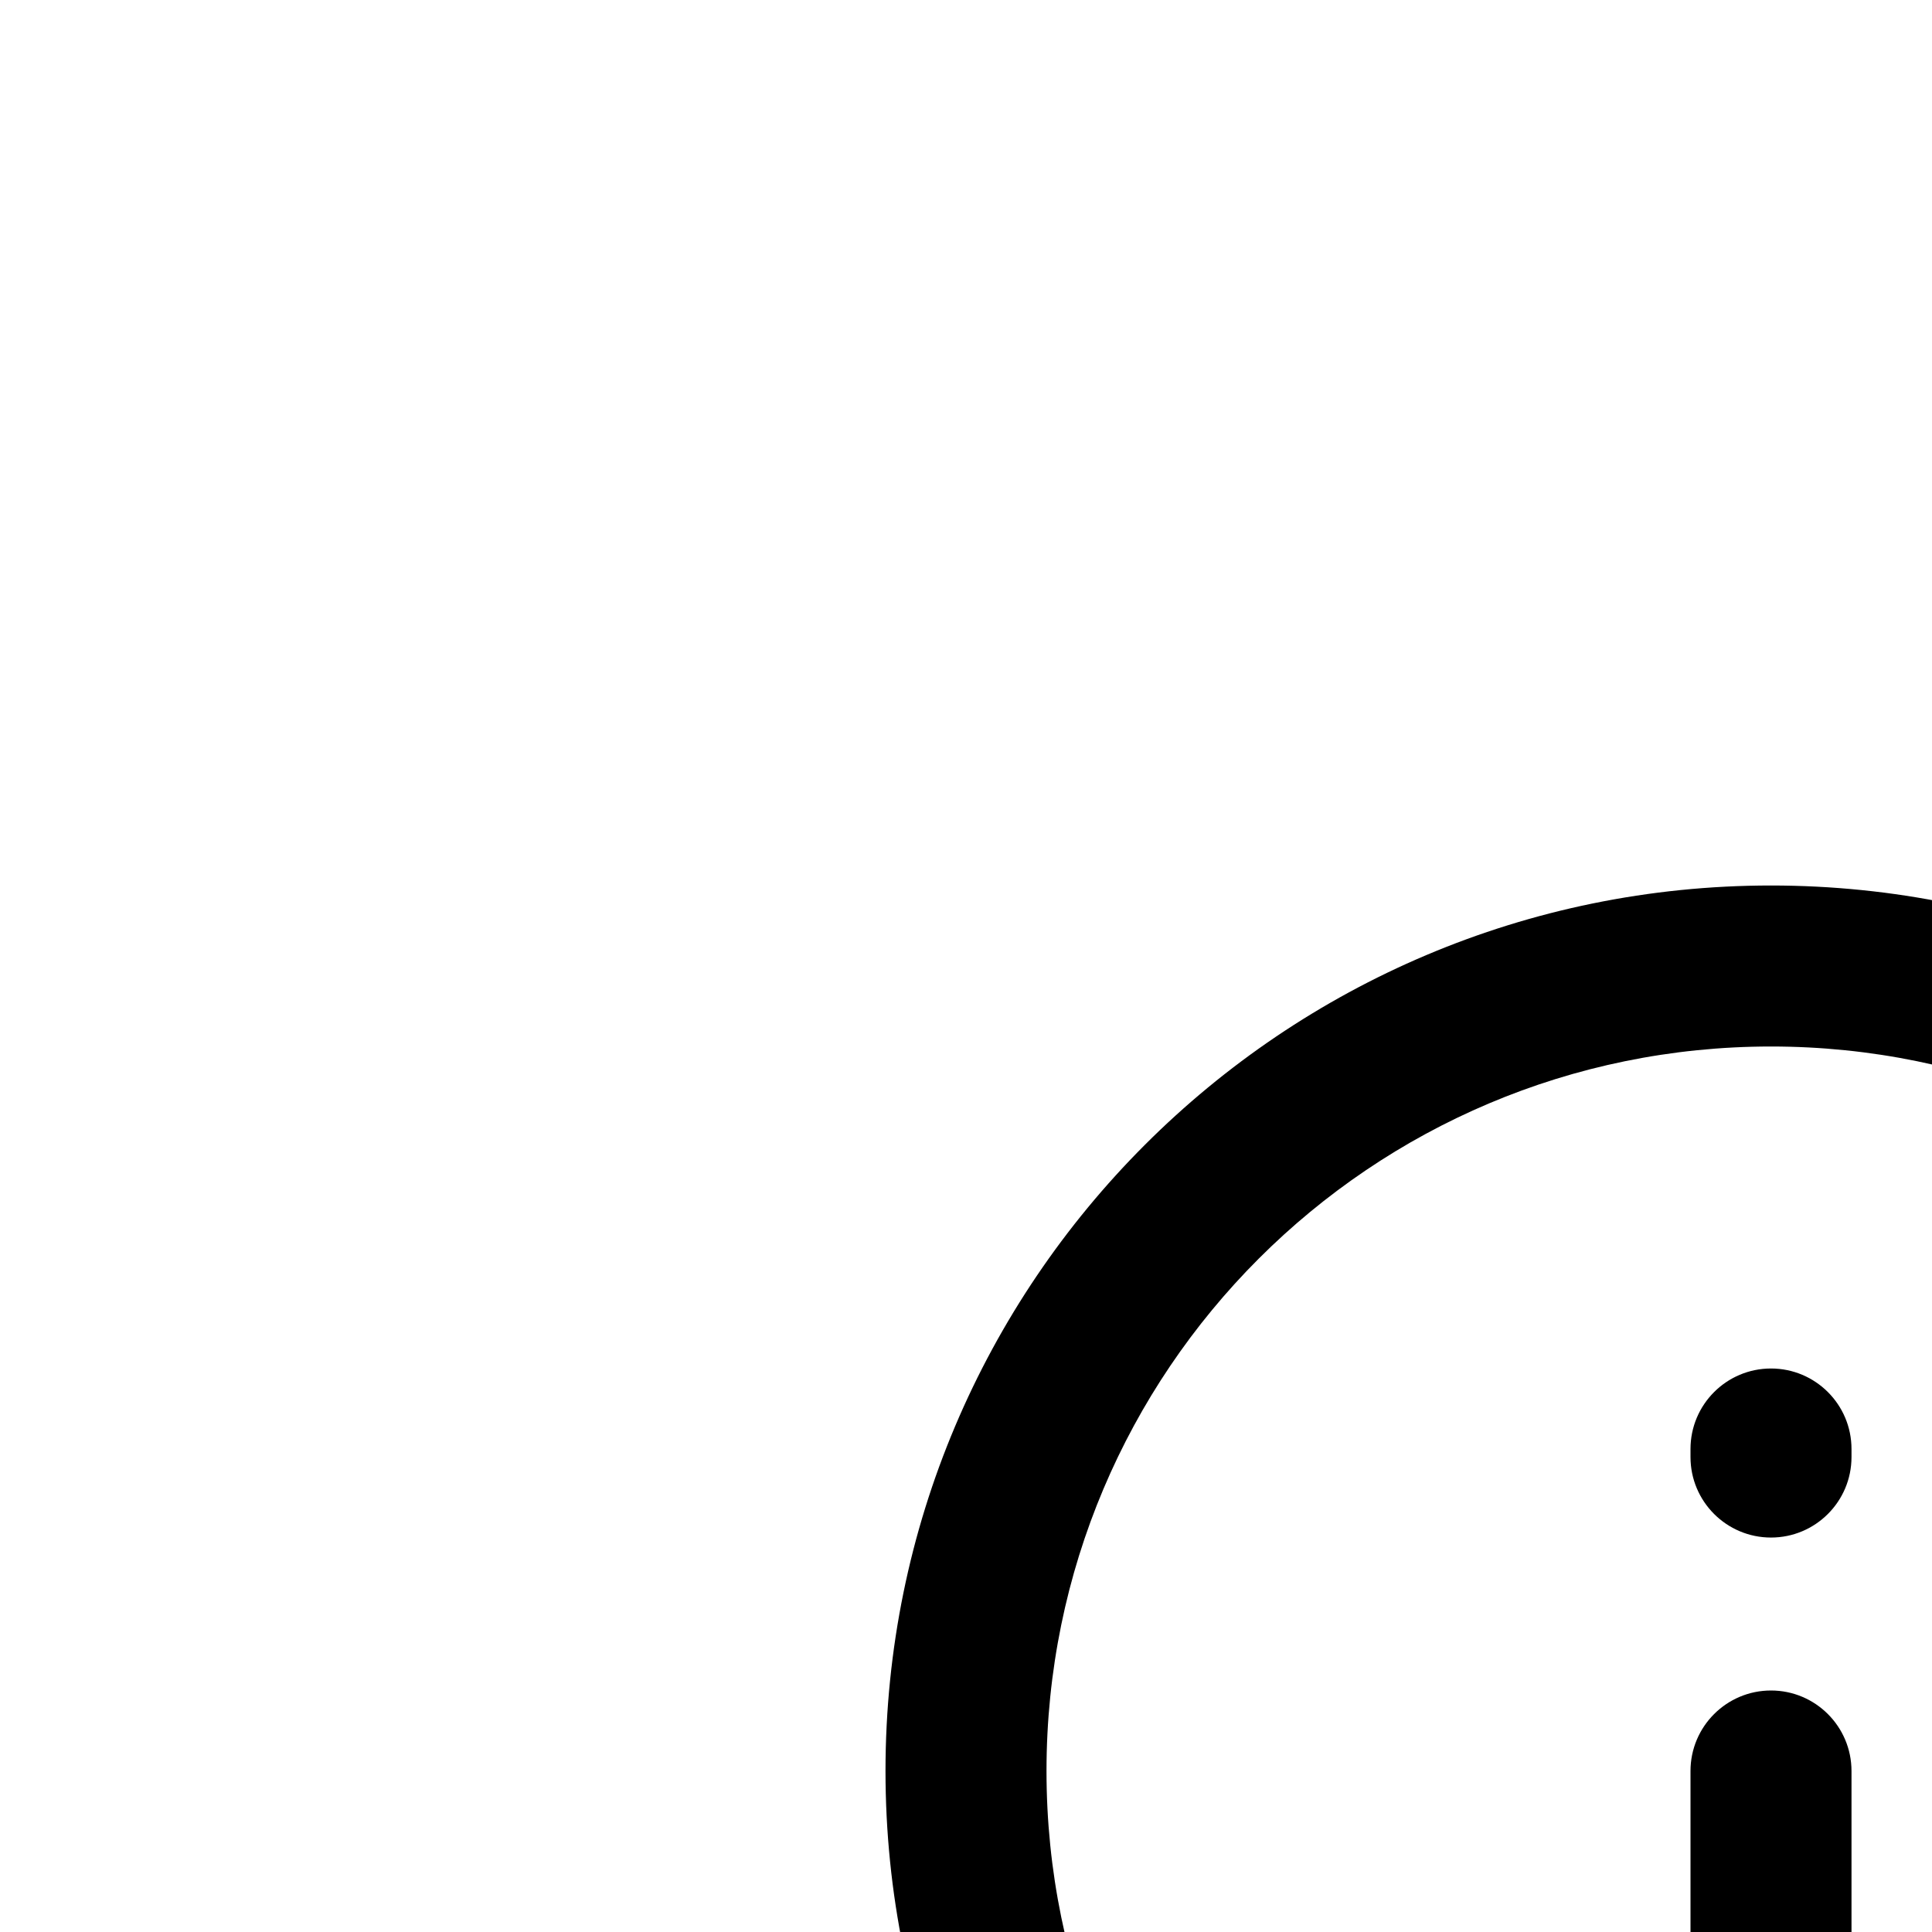 <svg viewBox="0 0 24 24" version="1.1" xmlns="http://www.w3.org/2000/svg" xmlns:xlink="http://www.w3.org/1999/xlink">
    <g id="ui/feather/info" stroke="none" stroke-width="1" fill-rule="evenodd">
        <path d="M22,11 C28.075,11 33,15.925 33,22 C33,28.075 28.075,33 22,33 C15.925,33 11,28.075 11,22 C11,15.925 15.925,11 22,11 Z M22,13 C17.029,13 13,17.029 13,22 C13,26.971 17.029,31 22,31 C26.971,31 31,26.971 31,22 C31,17.029 26.971,13 22,13 Z M22,21 C22.552,21 23,21.448 23,22 L23,22 L23,26 C23,26.552 22.552,27 22,27 C21.448,27 21,26.552 21,26 L21,26 L21,22 C21,21.448 21.448,21 22,21 Z M22,17 C22.552,17 23,17.448 23,18 L23,18 L23,18.1 C23,18.652 22.552,19.1 22,19.1 C21.448,19.1 21,18.652 21,18.1 L21,18.1 L21,18 C21,17.448 21.448,17 22,17 Z" id="Combined-Shape"></path>
    </g>
</svg>
